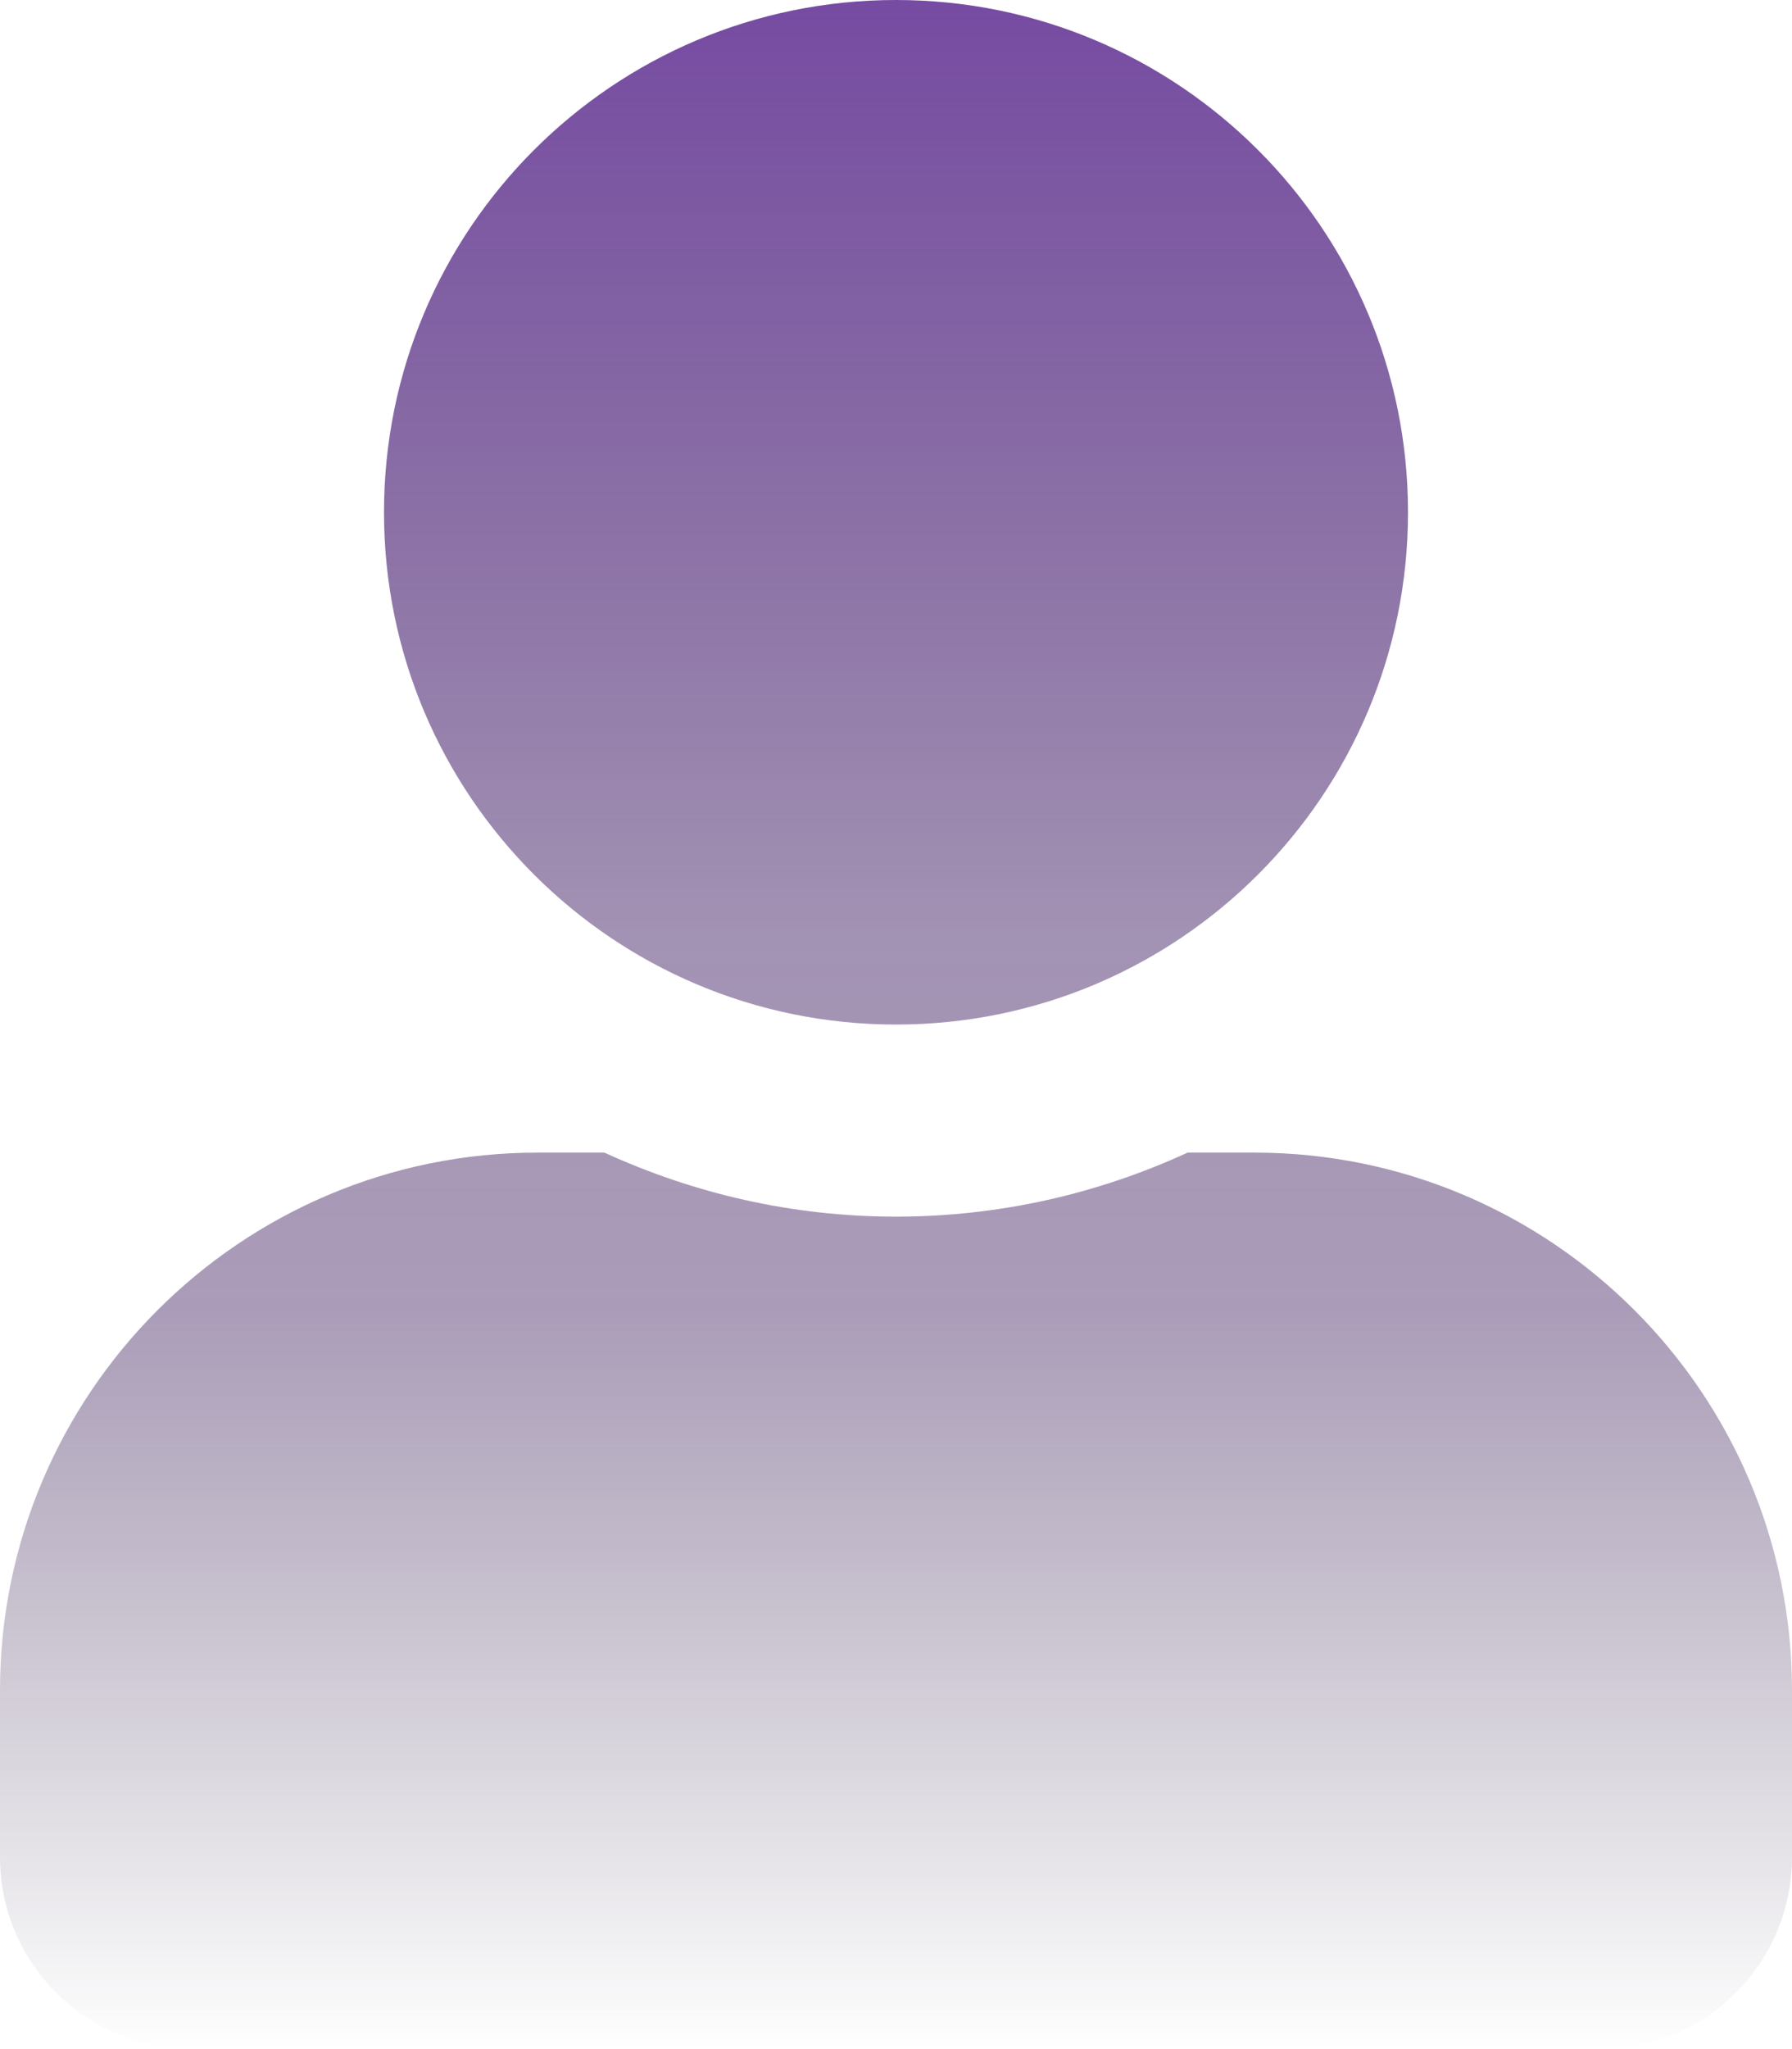 <svg width="196" height="224" fill="none" xmlns="http://www.w3.org/2000/svg"><path d="M98 112c30.931 0 56-25.069 56-56S128.931 0 98 0 42 25.069 42 56s25.069 56 56 56zm39.2 14h-7.306c-9.713 4.462-20.519 7-31.894 7s-22.138-2.538-31.894-7H58.8C26.338 126 0 152.337 0 184.8V203c0 11.594 9.406 21 21 21h154c11.594 0 21-9.406 21-21v-18.2c0-32.463-26.337-58.8-58.8-58.8z" fill="url(#paint0_linear)"/><defs><linearGradient id="paint0_linear" x1="98" y1="0" x2="98" y2="224" gradientUnits="userSpaceOnUse"><stop stop-color="#764BA2"/><stop offset=".453" stop-color="#553774" stop-opacity=".547"/><stop offset=".641" stop-color="#51346E" stop-opacity=".484"/><stop offset="1" stop-color="#2D1F3D" stop-opacity="0"/></linearGradient></defs></svg>